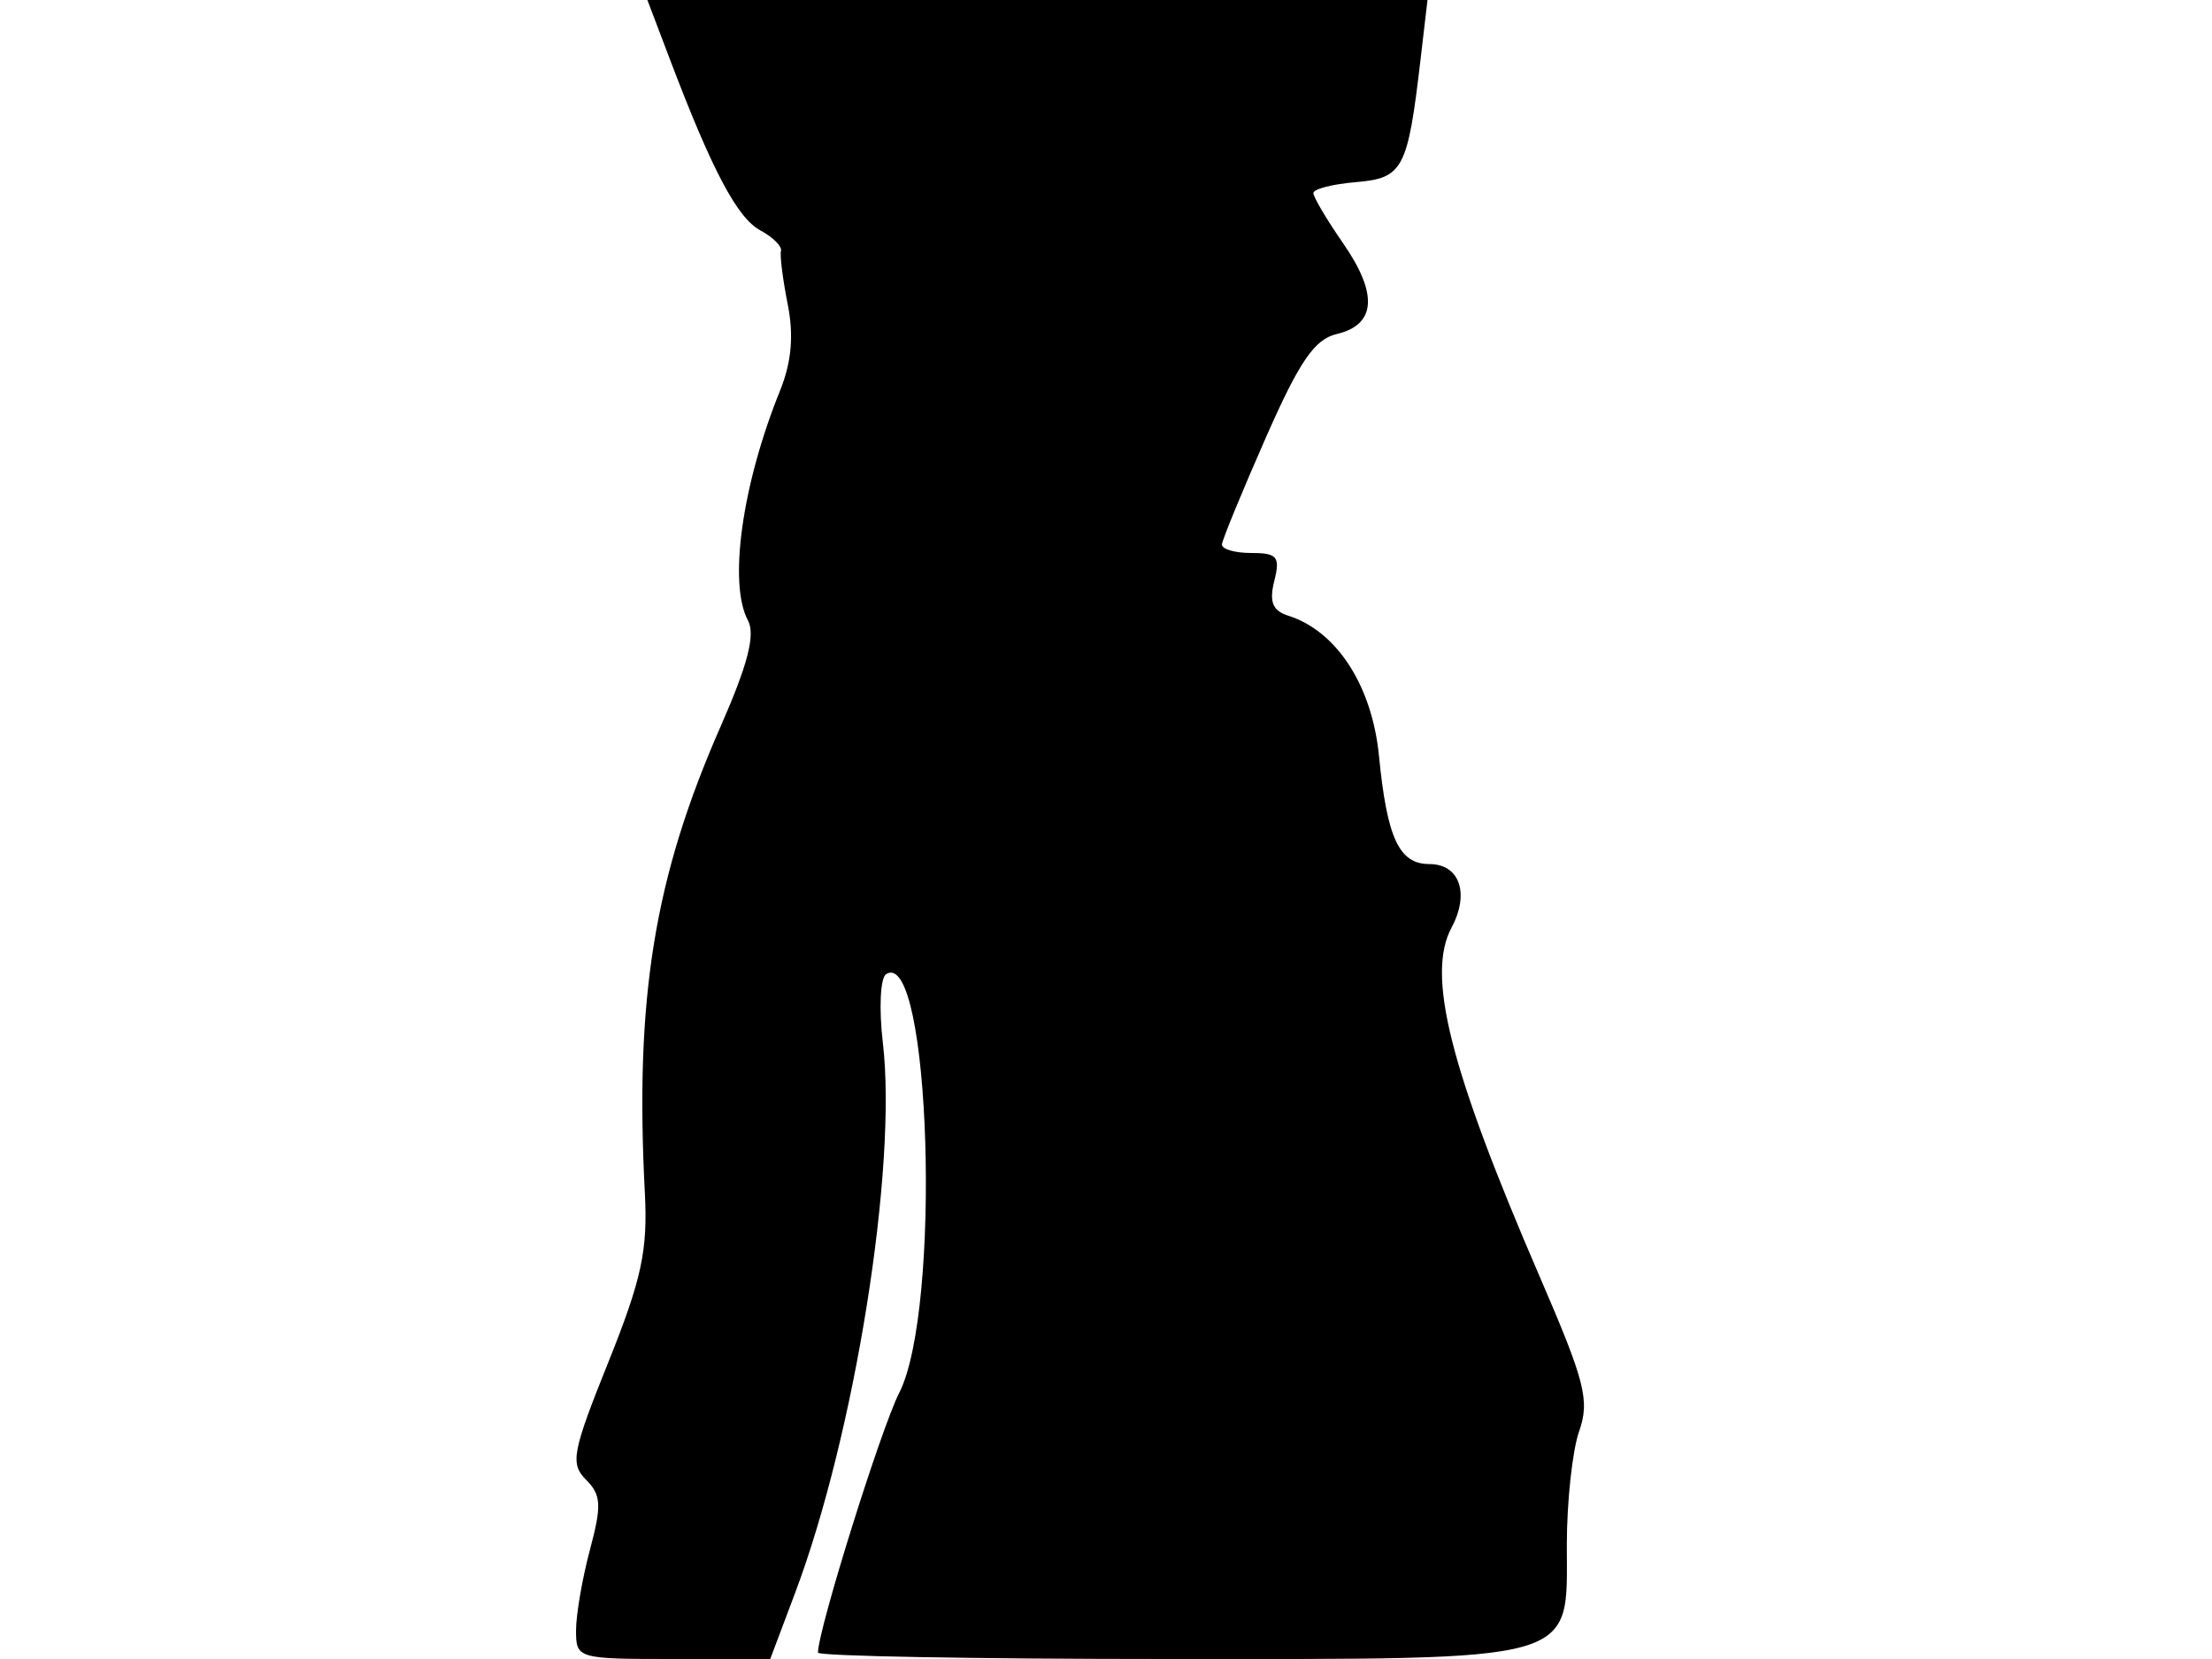 <svg xmlns="http://www.w3.org/2000/svg" width="192" height="144" viewBox="0 0 192 144" version="1.1">
	<path d="M 58.186 5.250 C 61.815 14.805, 64 18.930, 66.002 20.001 C 67.090 20.583, 67.893 21.384, 67.788 21.780 C 67.682 22.176, 67.946 24.263, 68.374 26.417 C 68.912 29.121, 68.704 31.444, 67.703 33.917 C 64.408 42.059, 63.209 50.653, 64.920 53.851 C 65.581 55.086, 64.915 57.674, 62.558 63.035 C 56.789 76.154, 55.092 86.591, 55.973 103.530 C 56.233 108.540, 55.698 111.025, 52.806 118.228 C 49.665 126.049, 49.476 127.048, 50.871 128.443 C 52.188 129.759, 52.238 130.661, 51.209 134.509 C 50.544 136.995, 50 140.147, 50 141.514 C 50 143.965, 50.118 144, 58.428 144 L 66.856 144 69.021 138.250 C 74.200 124.491, 77.898 101.301, 76.632 90.524 C 76.281 87.542, 76.409 84.865, 76.918 84.551 C 80.764 82.174, 81.744 113.661, 78.049 120.904 C 76.462 124.014, 71 141.482, 71 143.446 C 71 143.751, 84.625 144, 101.277 144 C 137.468 144, 136 144.419, 136 134.093 C 136 130.356, 136.479 125.923, 137.065 124.243 C 138.002 121.556, 137.591 119.940, 133.659 110.844 C 125.830 92.733, 123.785 84.638, 125.996 80.508 C 127.582 77.544, 126.691 75, 124.067 75 C 121.441 75, 120.396 72.757, 119.695 65.616 C 119.096 59.519, 116.030 54.779, 111.822 53.443 C 110.461 53.011, 110.151 52.245, 110.606 50.432 C 111.136 48.322, 110.872 48, 108.608 48 C 107.174 48, 106.029 47.663, 106.064 47.250 C 106.099 46.837, 107.803 42.691, 109.851 38.036 C 112.788 31.360, 114.094 29.450, 116.032 28.992 C 119.443 28.187, 119.631 25.518, 116.587 21.125 C 115.164 19.072, 114 17.106, 114 16.757 C 114 16.407, 115.658 15.981, 117.684 15.810 C 121.780 15.465, 122.186 14.700, 123.292 5.250 L 123.906 -0 90.049 -0 L 56.192 -0 58.186 5.250" stroke="none" fill="black" fill-rule="evenodd"/>
</svg>